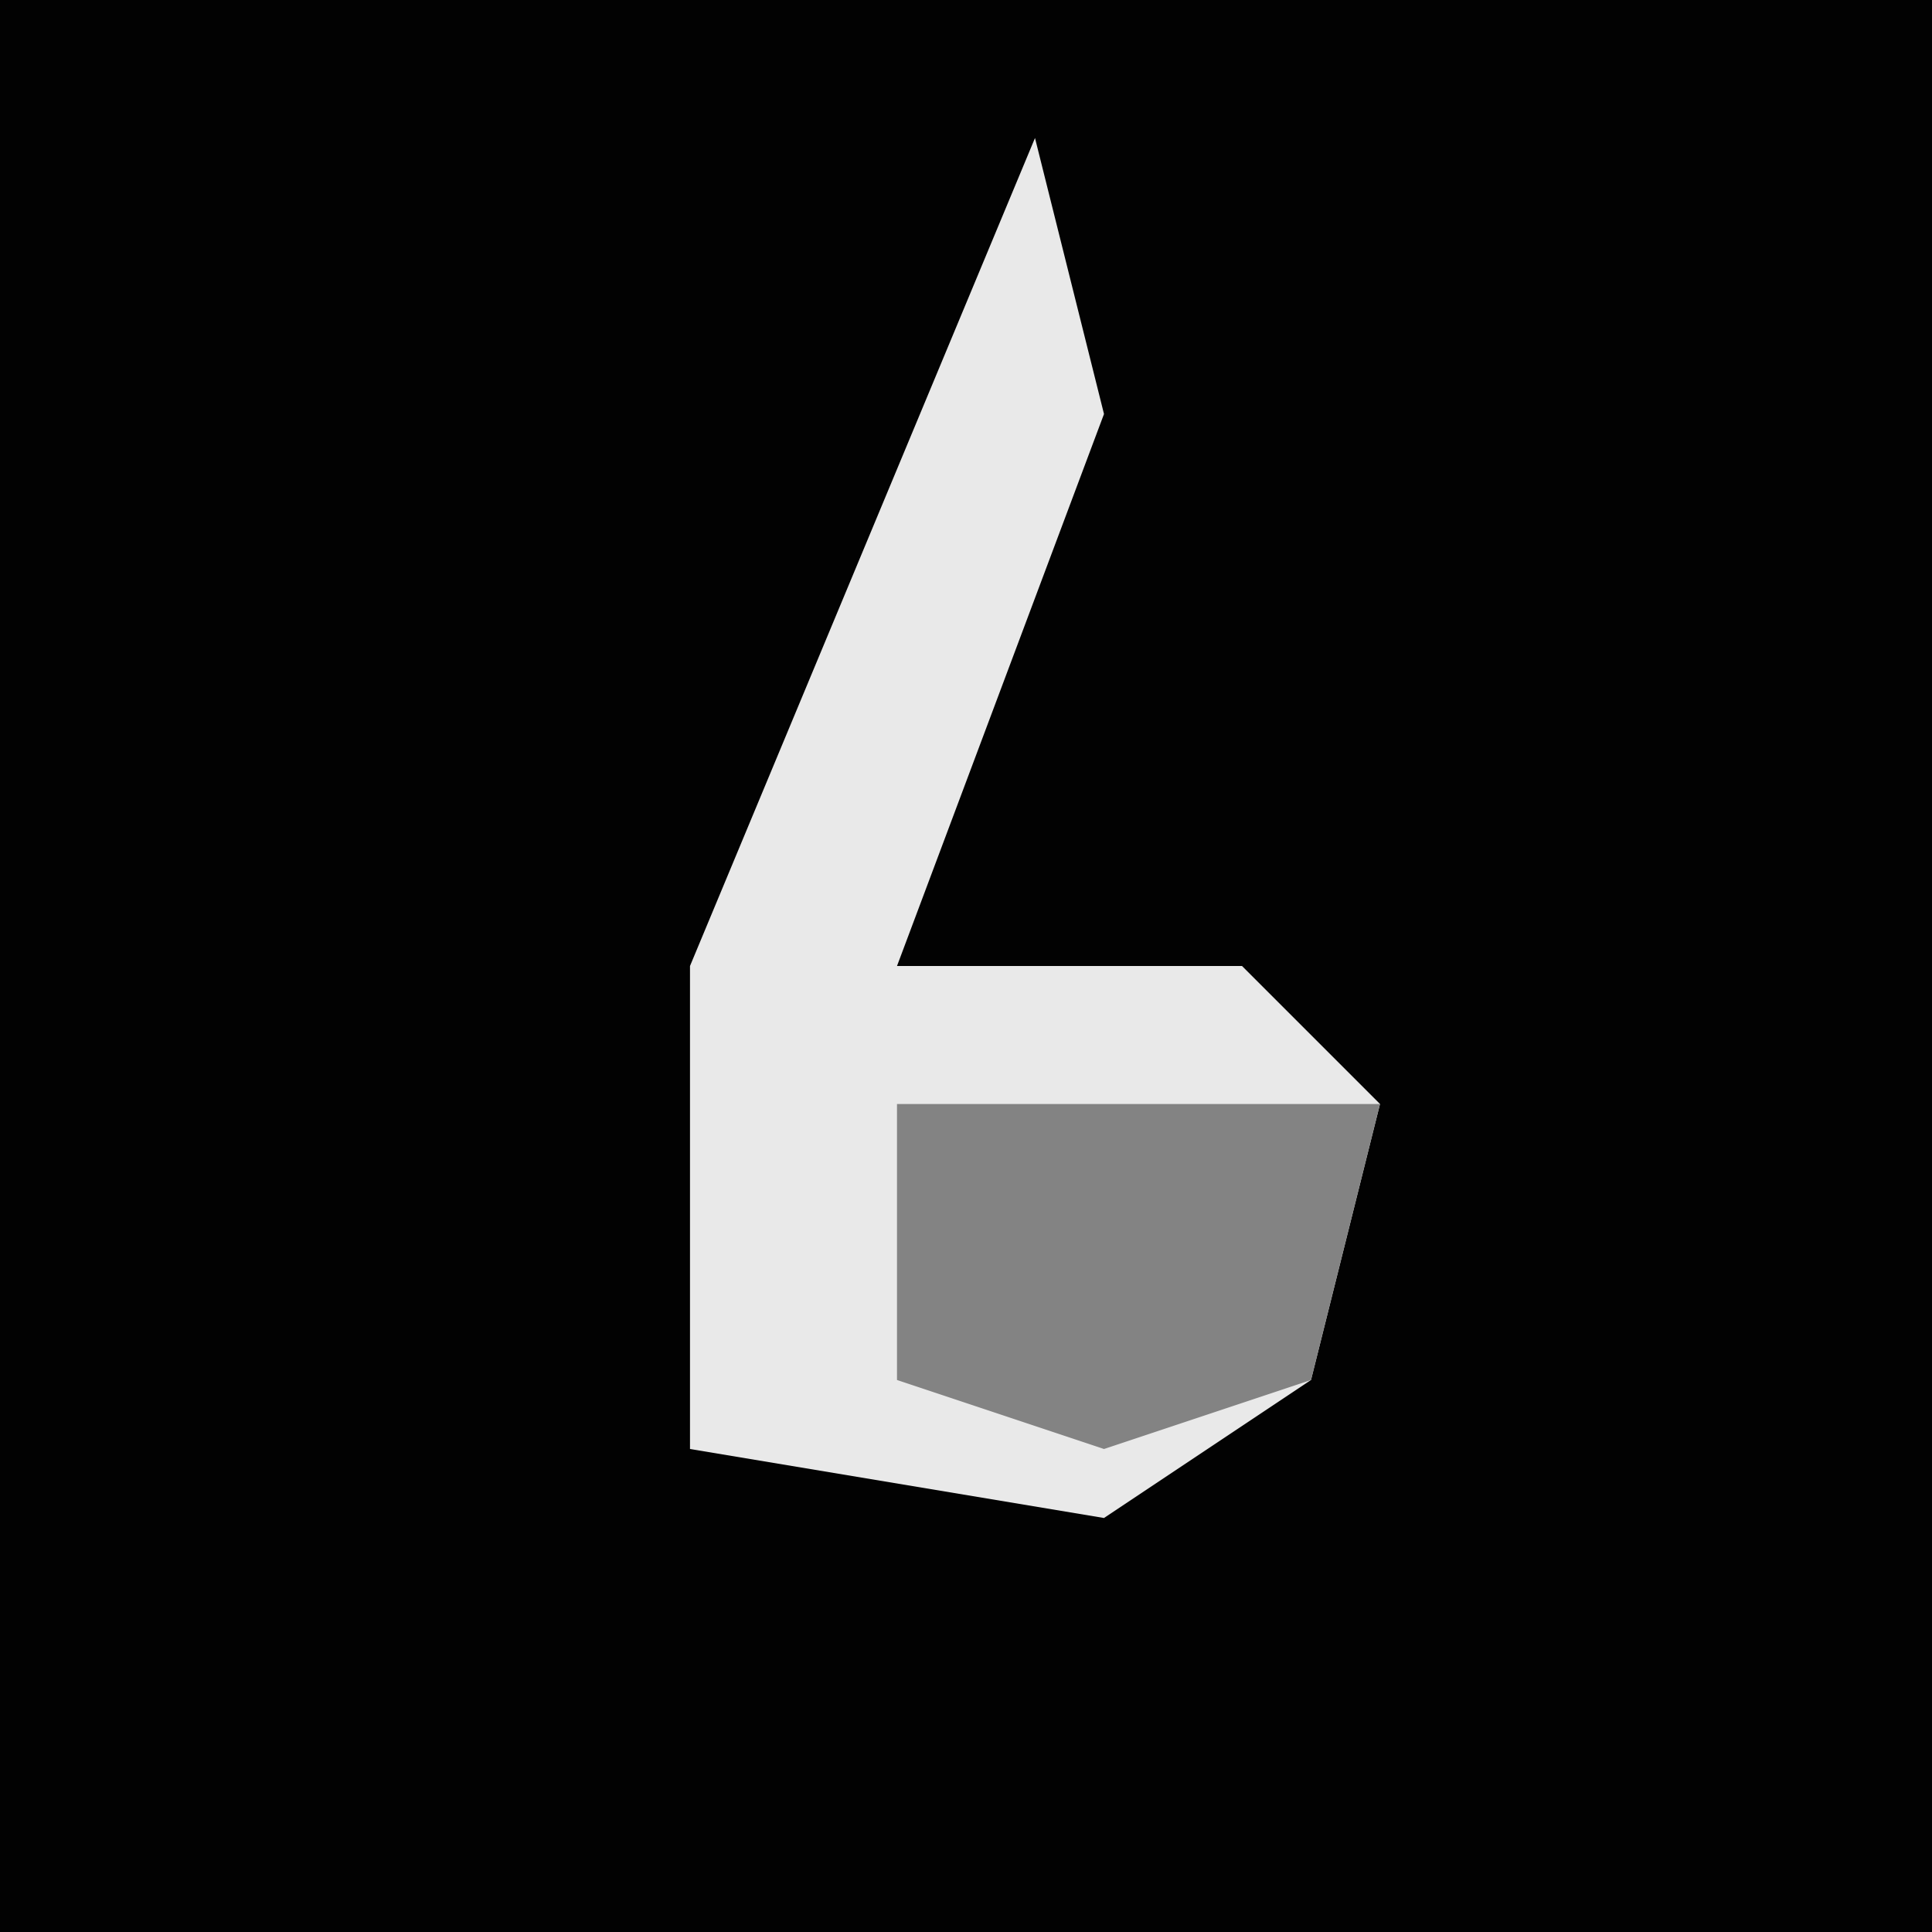 <?xml version="1.0" encoding="UTF-8"?>
<svg version="1.1" xmlns="http://www.w3.org/2000/svg" width="28" height="28">
<path d="M0,0 L28,0 L28,28 L0,28 Z " fill="#020202" transform="translate(0,0)"/>
<path d="M0,0 L1,4 L-2,12 L3,12 L5,14 L4,18 L1,20 L-5,19 L-5,12 Z " fill="#E9E9E9" transform="translate(15,2)"/>
<path d="M0,0 L7,0 L6,4 L3,5 L0,4 Z " fill="#838383" transform="translate(13,16)"/>
</svg>
